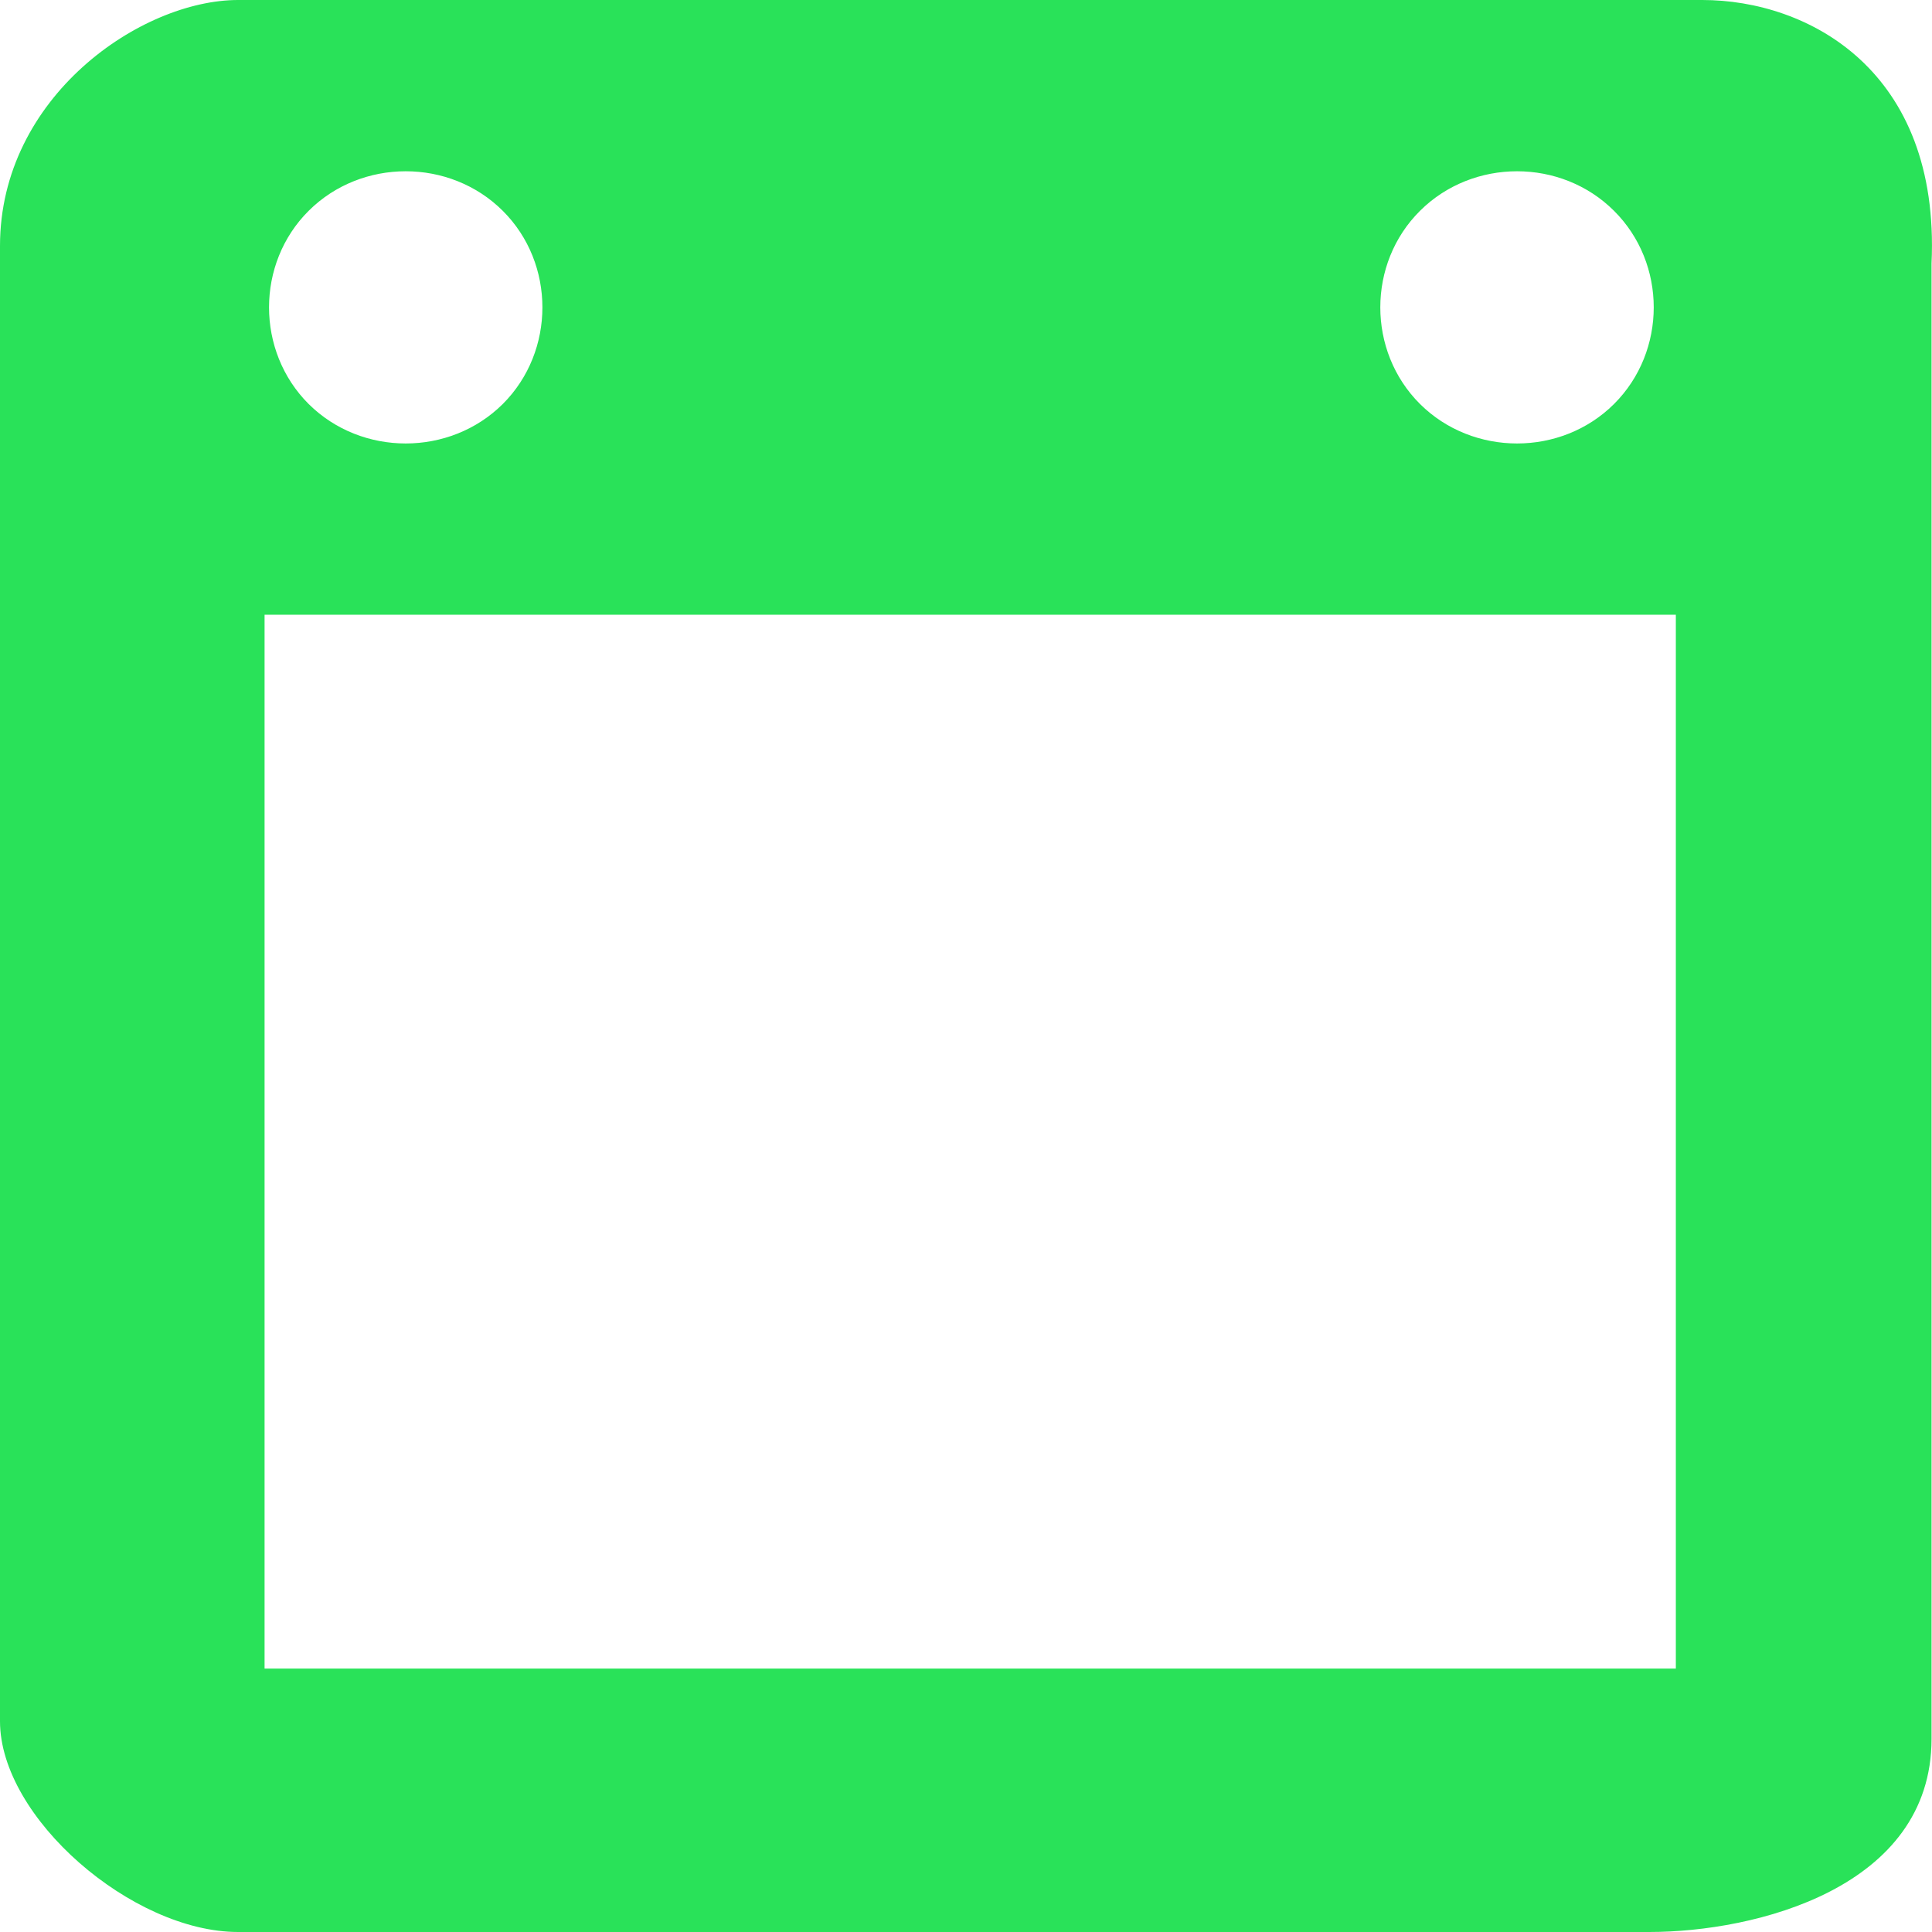 <svg width="17" height="17" viewBox="0 0 17 17" fill="none" xmlns="http://www.w3.org/2000/svg">
<path fill-rule="evenodd" clip-rule="evenodd" d="M2.328 14.682H14.746V5.409H2.328V14.682ZM4.424 1.855C4.889 2.318 4.889 3.091 4.424 3.555C3.958 4.018 3.182 4.018 2.716 3.555C2.251 3.091 2.251 2.318 2.716 1.855C3.182 1.391 3.958 1.391 4.424 1.855ZM14.202 1.855C14.668 2.318 14.668 3.091 14.202 3.555C13.737 4.018 12.961 4.018 12.495 3.555C12.029 3.091 12.029 2.318 12.495 1.855C12.961 1.391 13.737 1.391 14.202 1.855ZM2.095 0C1.242 0 0 0.85 0 2.164V15.146C0 15.995 1.164 17 2.095 17H14.513C15.444 17 16.996 16.614 16.996 15.3V2.318C17.074 0.618 15.91 0 14.979 0H2.095Z" fill="#29E259"/>
</svg>
